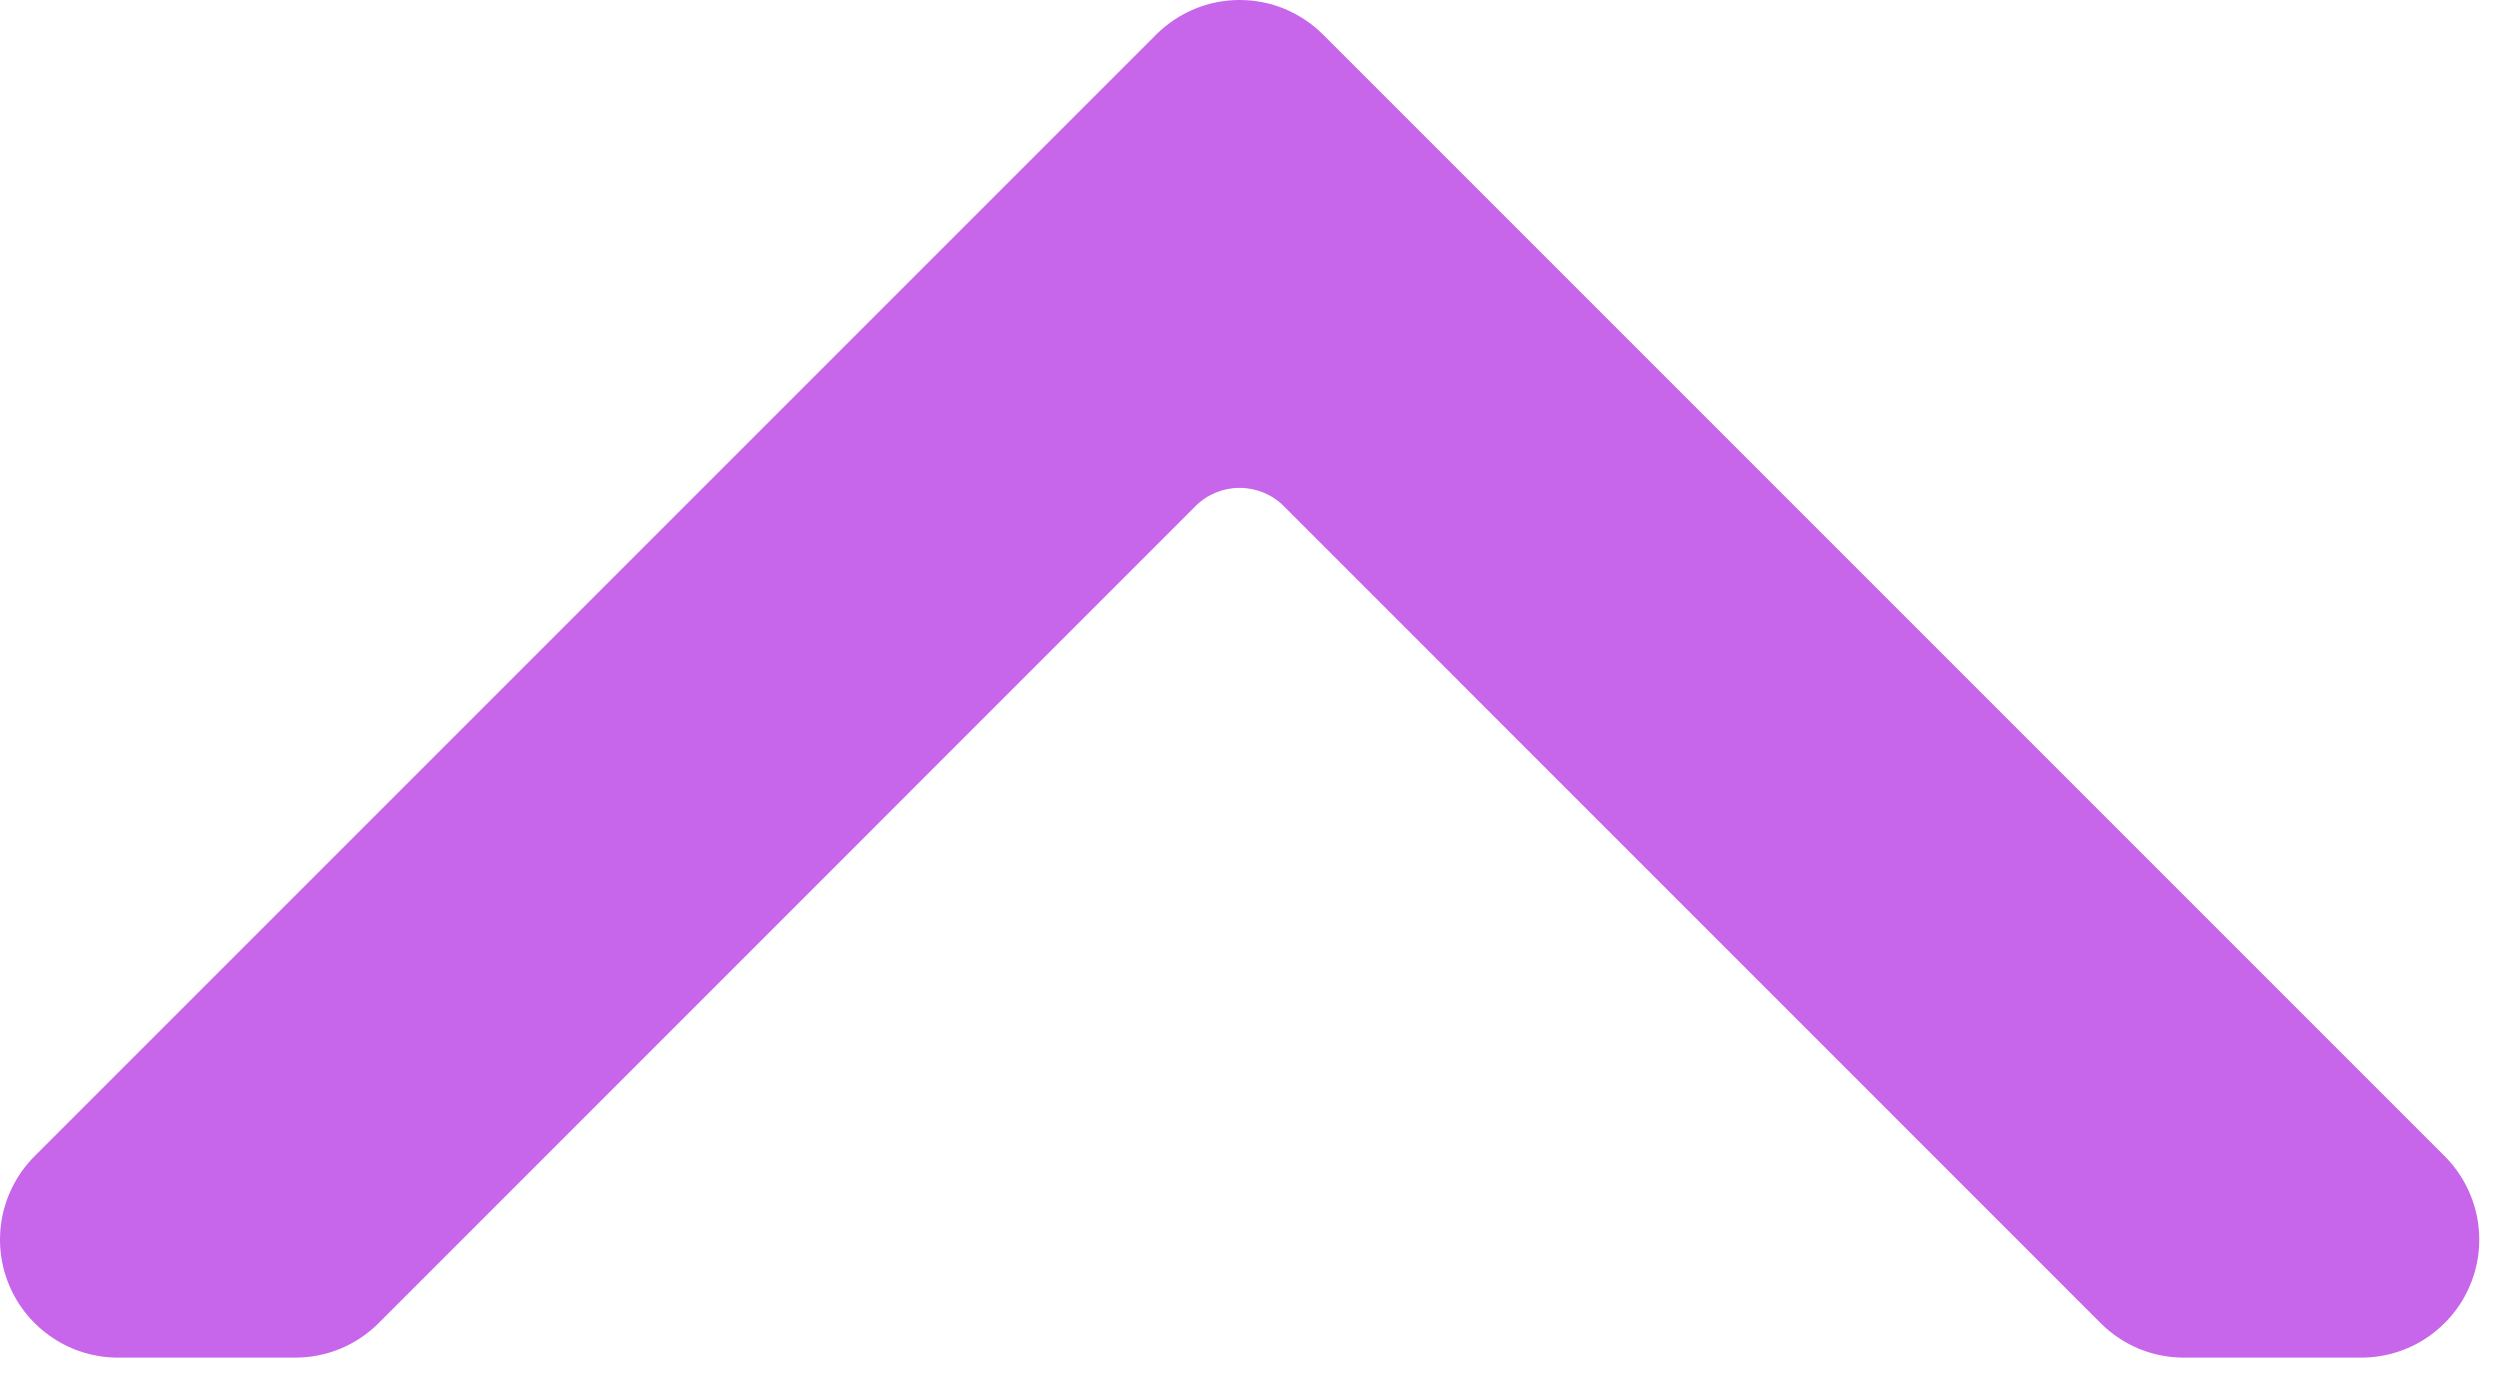 <svg width="20" height="11" viewBox="0 0 20 11" fill="none" xmlns="http://www.w3.org/2000/svg">
  <path d="M10.585 0.277C10.497 0.189 10.393 0.12 10.279 0.072C10.164 0.024 10.041 7.72695e-06 9.917 7.7161e-06C9.793 7.70525e-06 9.67 0.024 9.555 0.072C9.441 0.12 9.337 0.189 9.249 0.277L0.277 9.249C0.145 9.381 0.055 9.549 0.018 9.733C-0.018 9.916 0 10.106 0.072 10.278C0.143 10.451 0.265 10.598 0.42 10.702C0.575 10.806 0.758 10.861 0.945 10.861L2.361 10.861C2.485 10.861 2.608 10.837 2.722 10.79C2.837 10.742 2.941 10.673 3.029 10.585L9.563 4.05C9.609 4.003 9.665 3.966 9.725 3.941C9.786 3.916 9.851 3.903 9.917 3.903C9.983 3.903 10.048 3.916 10.109 3.941C10.169 3.966 10.225 4.003 10.271 4.05L16.805 10.585C16.893 10.673 16.997 10.742 17.111 10.79C17.226 10.837 17.349 10.861 17.473 10.861L18.889 10.861C19.076 10.861 19.259 10.806 19.414 10.702C19.569 10.598 19.691 10.451 19.762 10.278C19.834 10.106 19.852 9.916 19.816 9.733C19.779 9.549 19.689 9.381 19.557 9.249L10.585 0.277Z" fill="#C766EA"/>
</svg>
